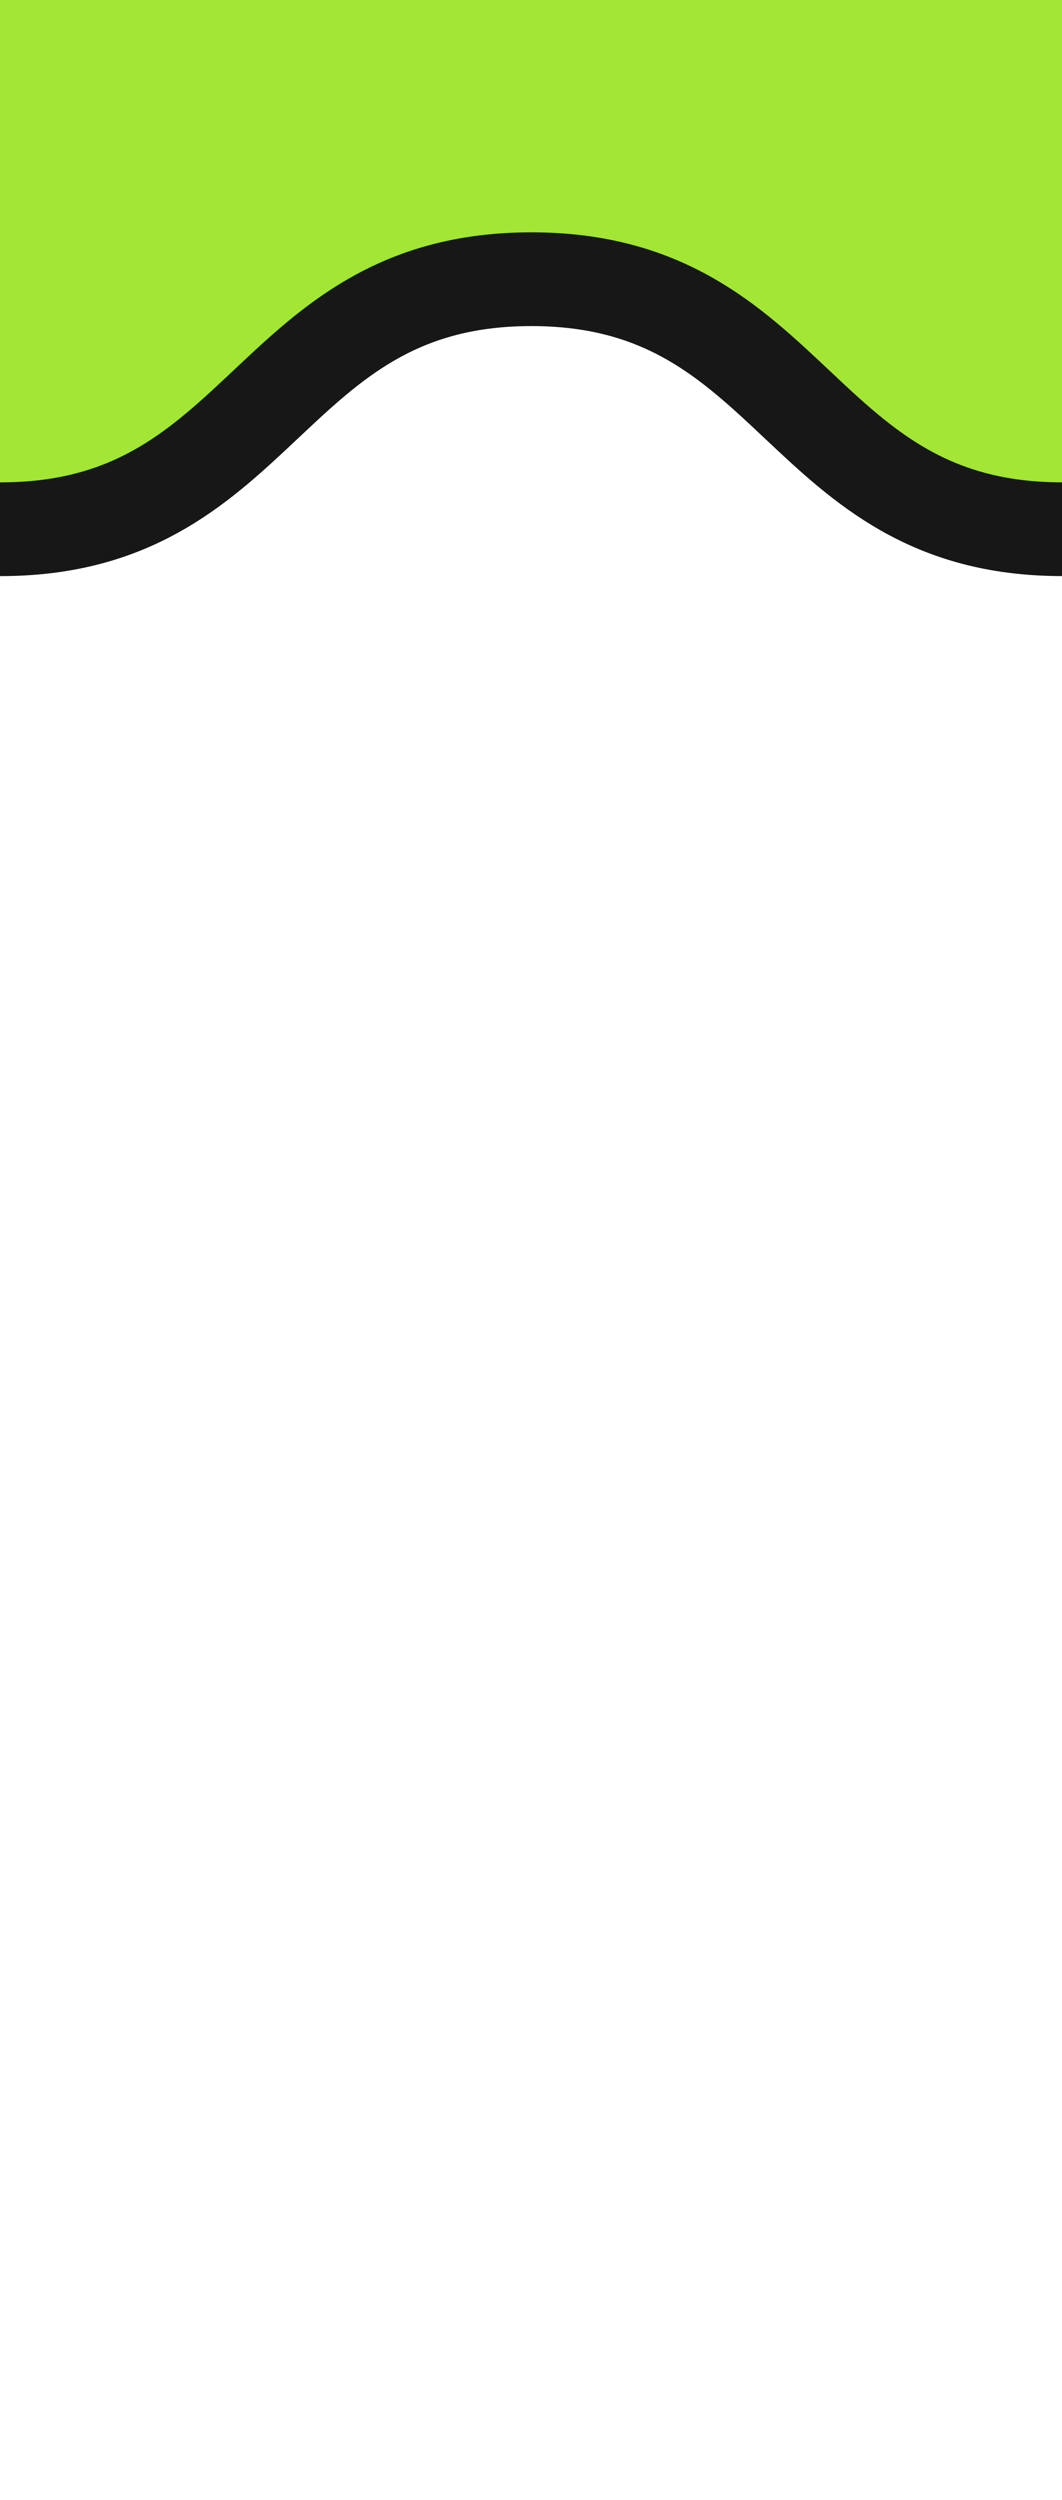 <svg width="17" height="40" viewBox="0 0 17 40" fill="none" xmlns="http://www.w3.org/2000/svg">
<g id="Frame" clip-path="url(#clip0_1_2432)">
<g id="Group">
<g id="Group_2">
<path id="Vector" d="M0.055 8.467H0.007C-4.242 8.467 -4.242 4.467 -8.491 4.467C-12.74 4.467 -12.74 8.467 -16.989 8.467L-16.989 -25.622C-12.74 -25.622 -12.74 -29.622 -8.491 -29.622C-4.259 -29.622 -4.242 -25.653 -0.043 -25.622H0.007C2.065 -25.622 3.126 -26.56 4.157 -27.528L4.356 -27.715C5.386 -28.683 6.447 -29.622 8.506 -29.622C10.563 -29.622 11.625 -28.683 12.655 -27.715L12.854 -27.528C13.884 -26.56 14.945 -25.622 17.004 -25.622C21.253 -25.622 21.253 -29.622 25.502 -29.622C29.751 -29.622 29.751 -25.622 34 -25.622L34 8.467C29.751 8.467 29.751 4.467 25.502 4.467C21.27 4.467 21.253 8.436 17.054 8.467H17.004C12.755 8.467 12.755 4.467 8.506 4.467C6.447 4.467 5.386 5.406 4.356 6.374L4.157 6.561C3.135 7.521 2.082 8.453 0.055 8.467Z" fill="#A3E635" stroke="#171717" stroke-width="1.5"/>
</g>
</g>
</g>
<defs>
<clipPath id="clip0_1_2432">
<rect width="17" height="40" fill="white" transform="matrix(-1 0 0 1 17 0)"/>
</clipPath>
</defs>
</svg>
